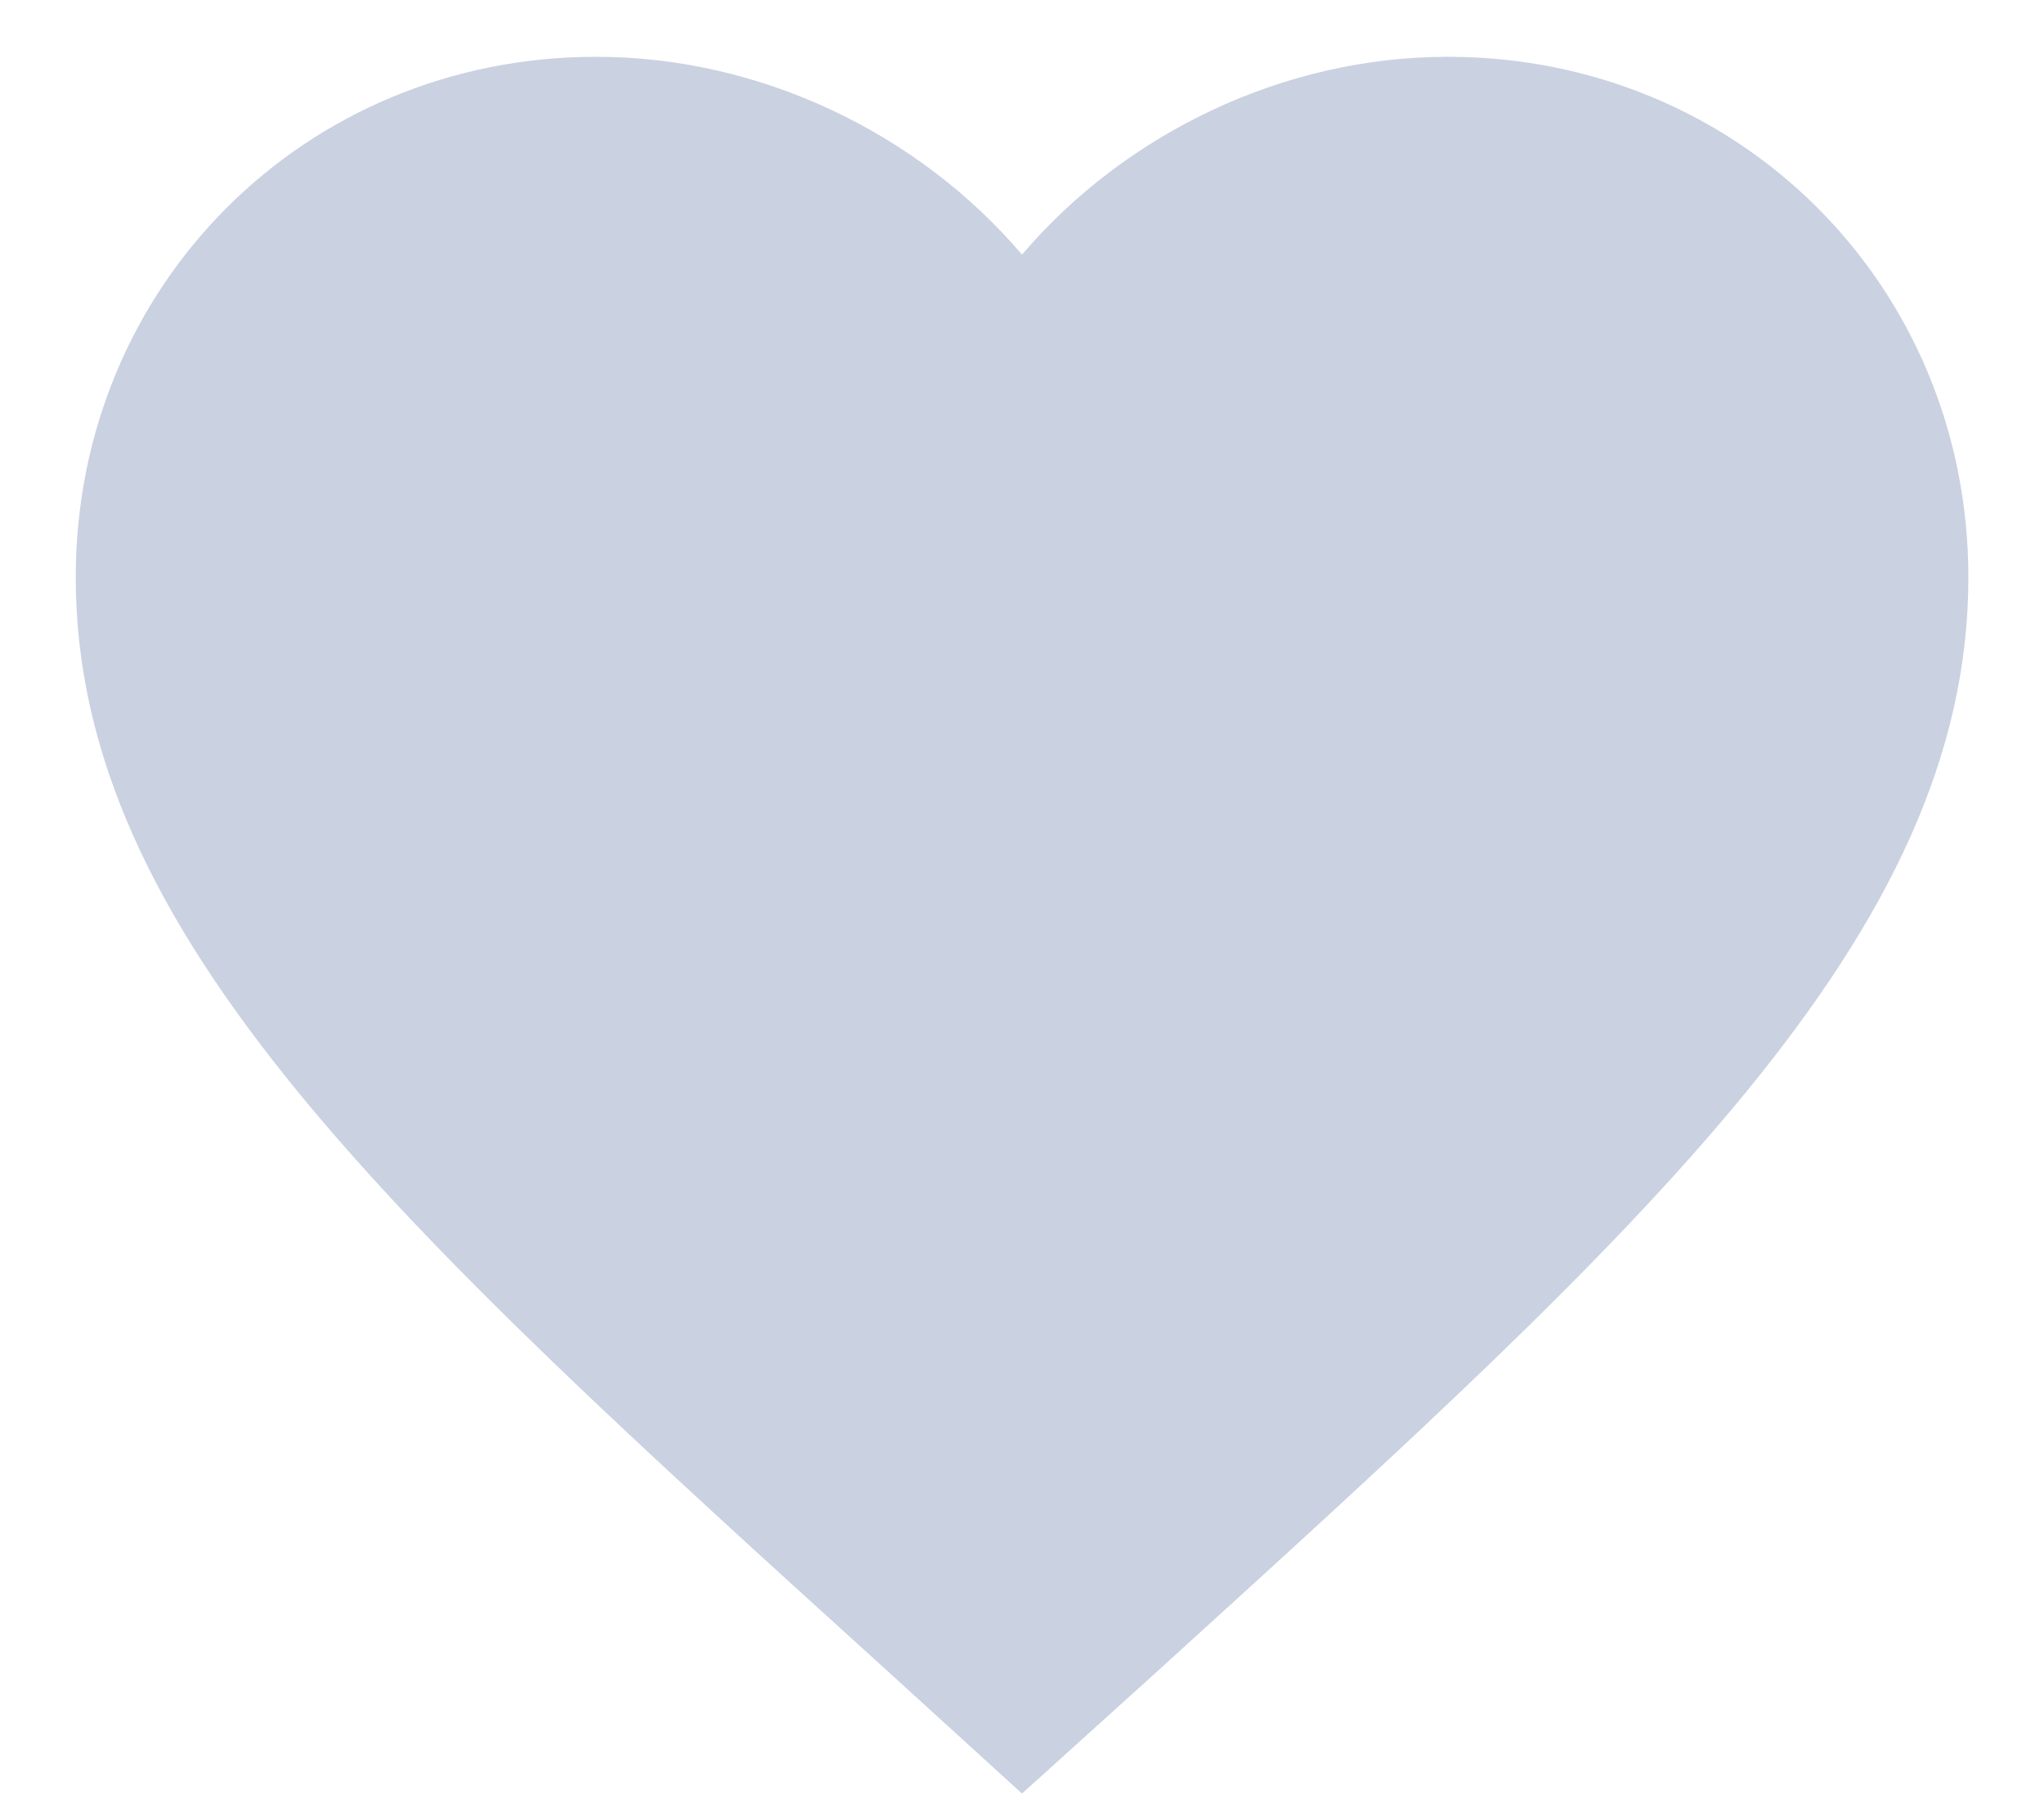 <svg width="18" height="16" viewBox="0 0 18 16" fill="none" xmlns="http://www.w3.org/2000/svg">
<path d="M9 15.792L7.792 14.692C3.5 10.8 0.667 8.233 0.667 5.083C0.667 2.517 2.684 0.5 5.25 0.5C6.7 0.5 8.092 1.175 9 2.242C9.909 1.175 11.3 0.5 12.75 0.5C15.317 0.5 17.334 2.517 17.334 5.083C17.334 8.233 14.5 10.8 10.209 14.7L9 15.792Z" fill="#CAD1E1"/>
</svg>
